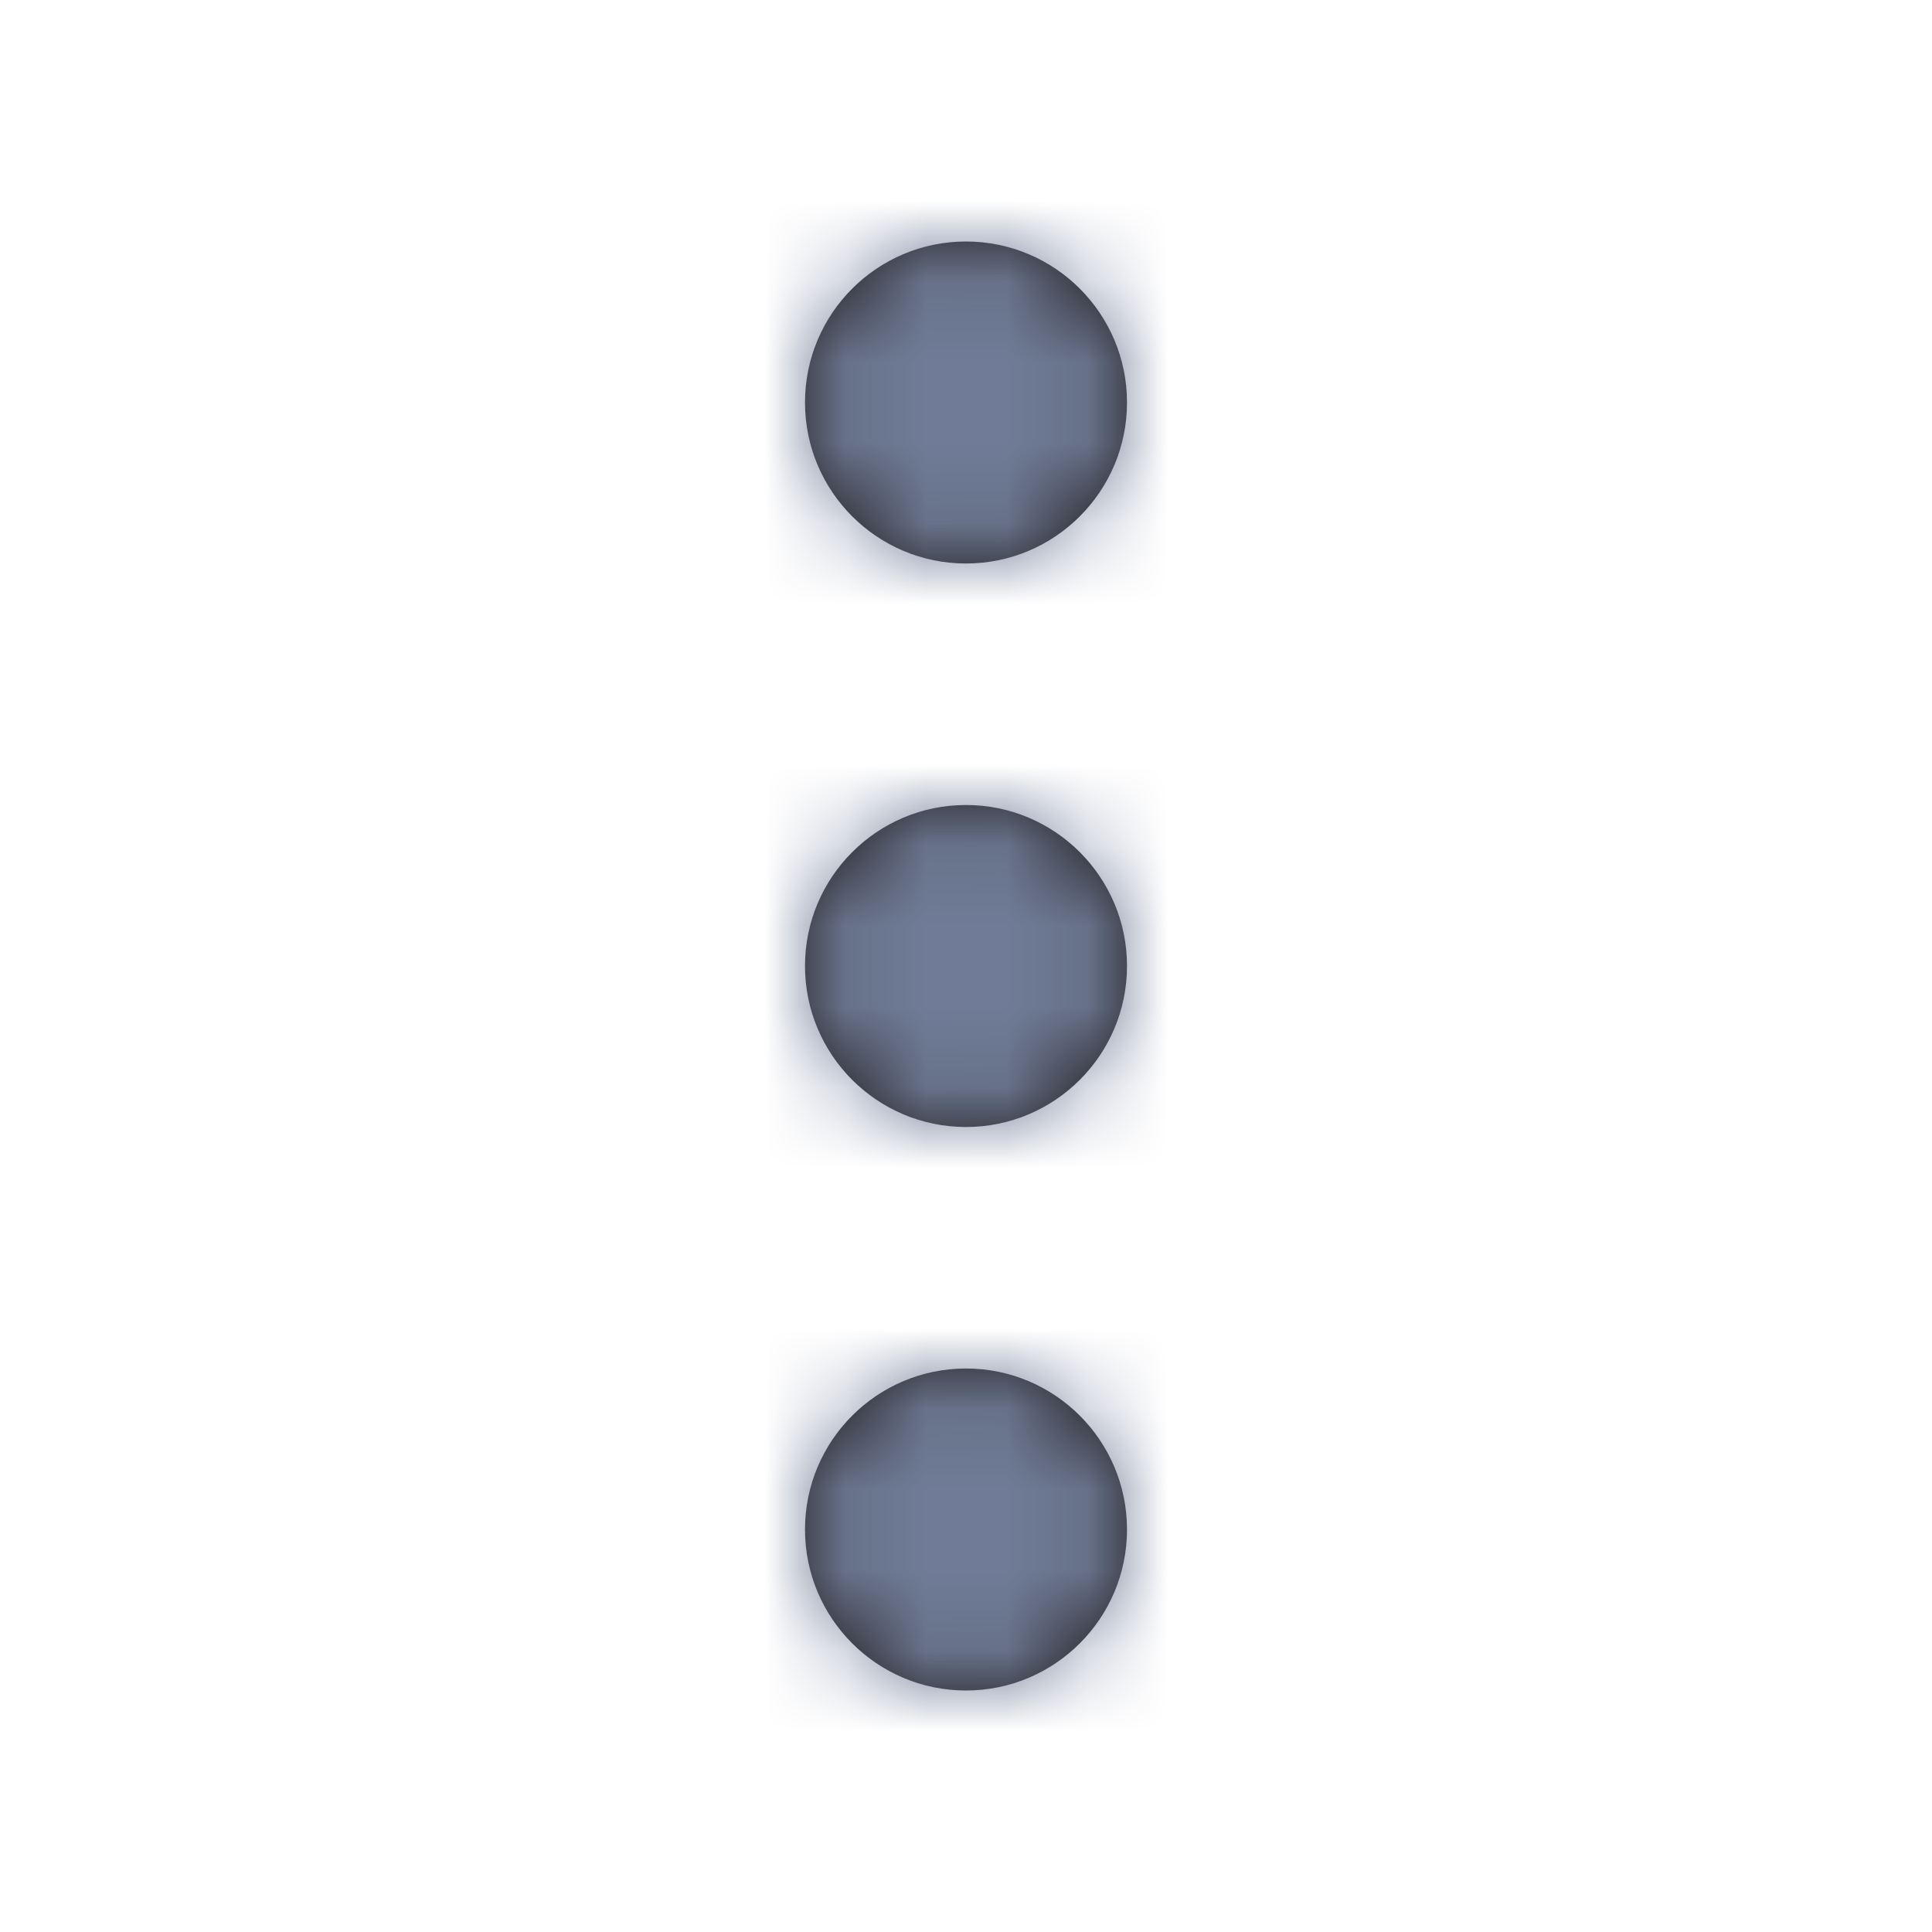 <svg xmlns="http://www.w3.org/2000/svg" width="24" height="24" fill="none" viewBox="0 0 24 24">
    <path fill="#231F20" fill-rule="evenodd" d="M12 7c1.104 0 2-.896 2-2s-.896-2-2-2-2 .896-2 2 .896 2 2 2zm0 3c-1.104 0-2 .896-2 2s.896 2 2 2 2-.896 2-2-.896-2-2-2zm-2 9c0-1.104.896-2 2-2s2 .896 2 2-.896 2-2 2-2-.896-2-2z" clip-rule="evenodd"/>
    <mask id="fk3ethrc2a" width="4" height="18" x="10" y="3" maskUnits="userSpaceOnUse">
        <path fill="#fff" fill-rule="evenodd" d="M12 7c1.104 0 2-.896 2-2s-.896-2-2-2-2 .896-2 2 .896 2 2 2zm0 3c-1.104 0-2 .896-2 2s.896 2 2 2 2-.896 2-2-.896-2-2-2zm-2 9c0-1.104.896-2 2-2s2 .896 2 2-.896 2-2 2-2-.896-2-2z" clip-rule="evenodd"/>
    </mask>
    <g mask="url(#fk3ethrc2a)">
        <path fill="#707C97" d="M0 0H24V24H0z"/>
    </g>
</svg>
